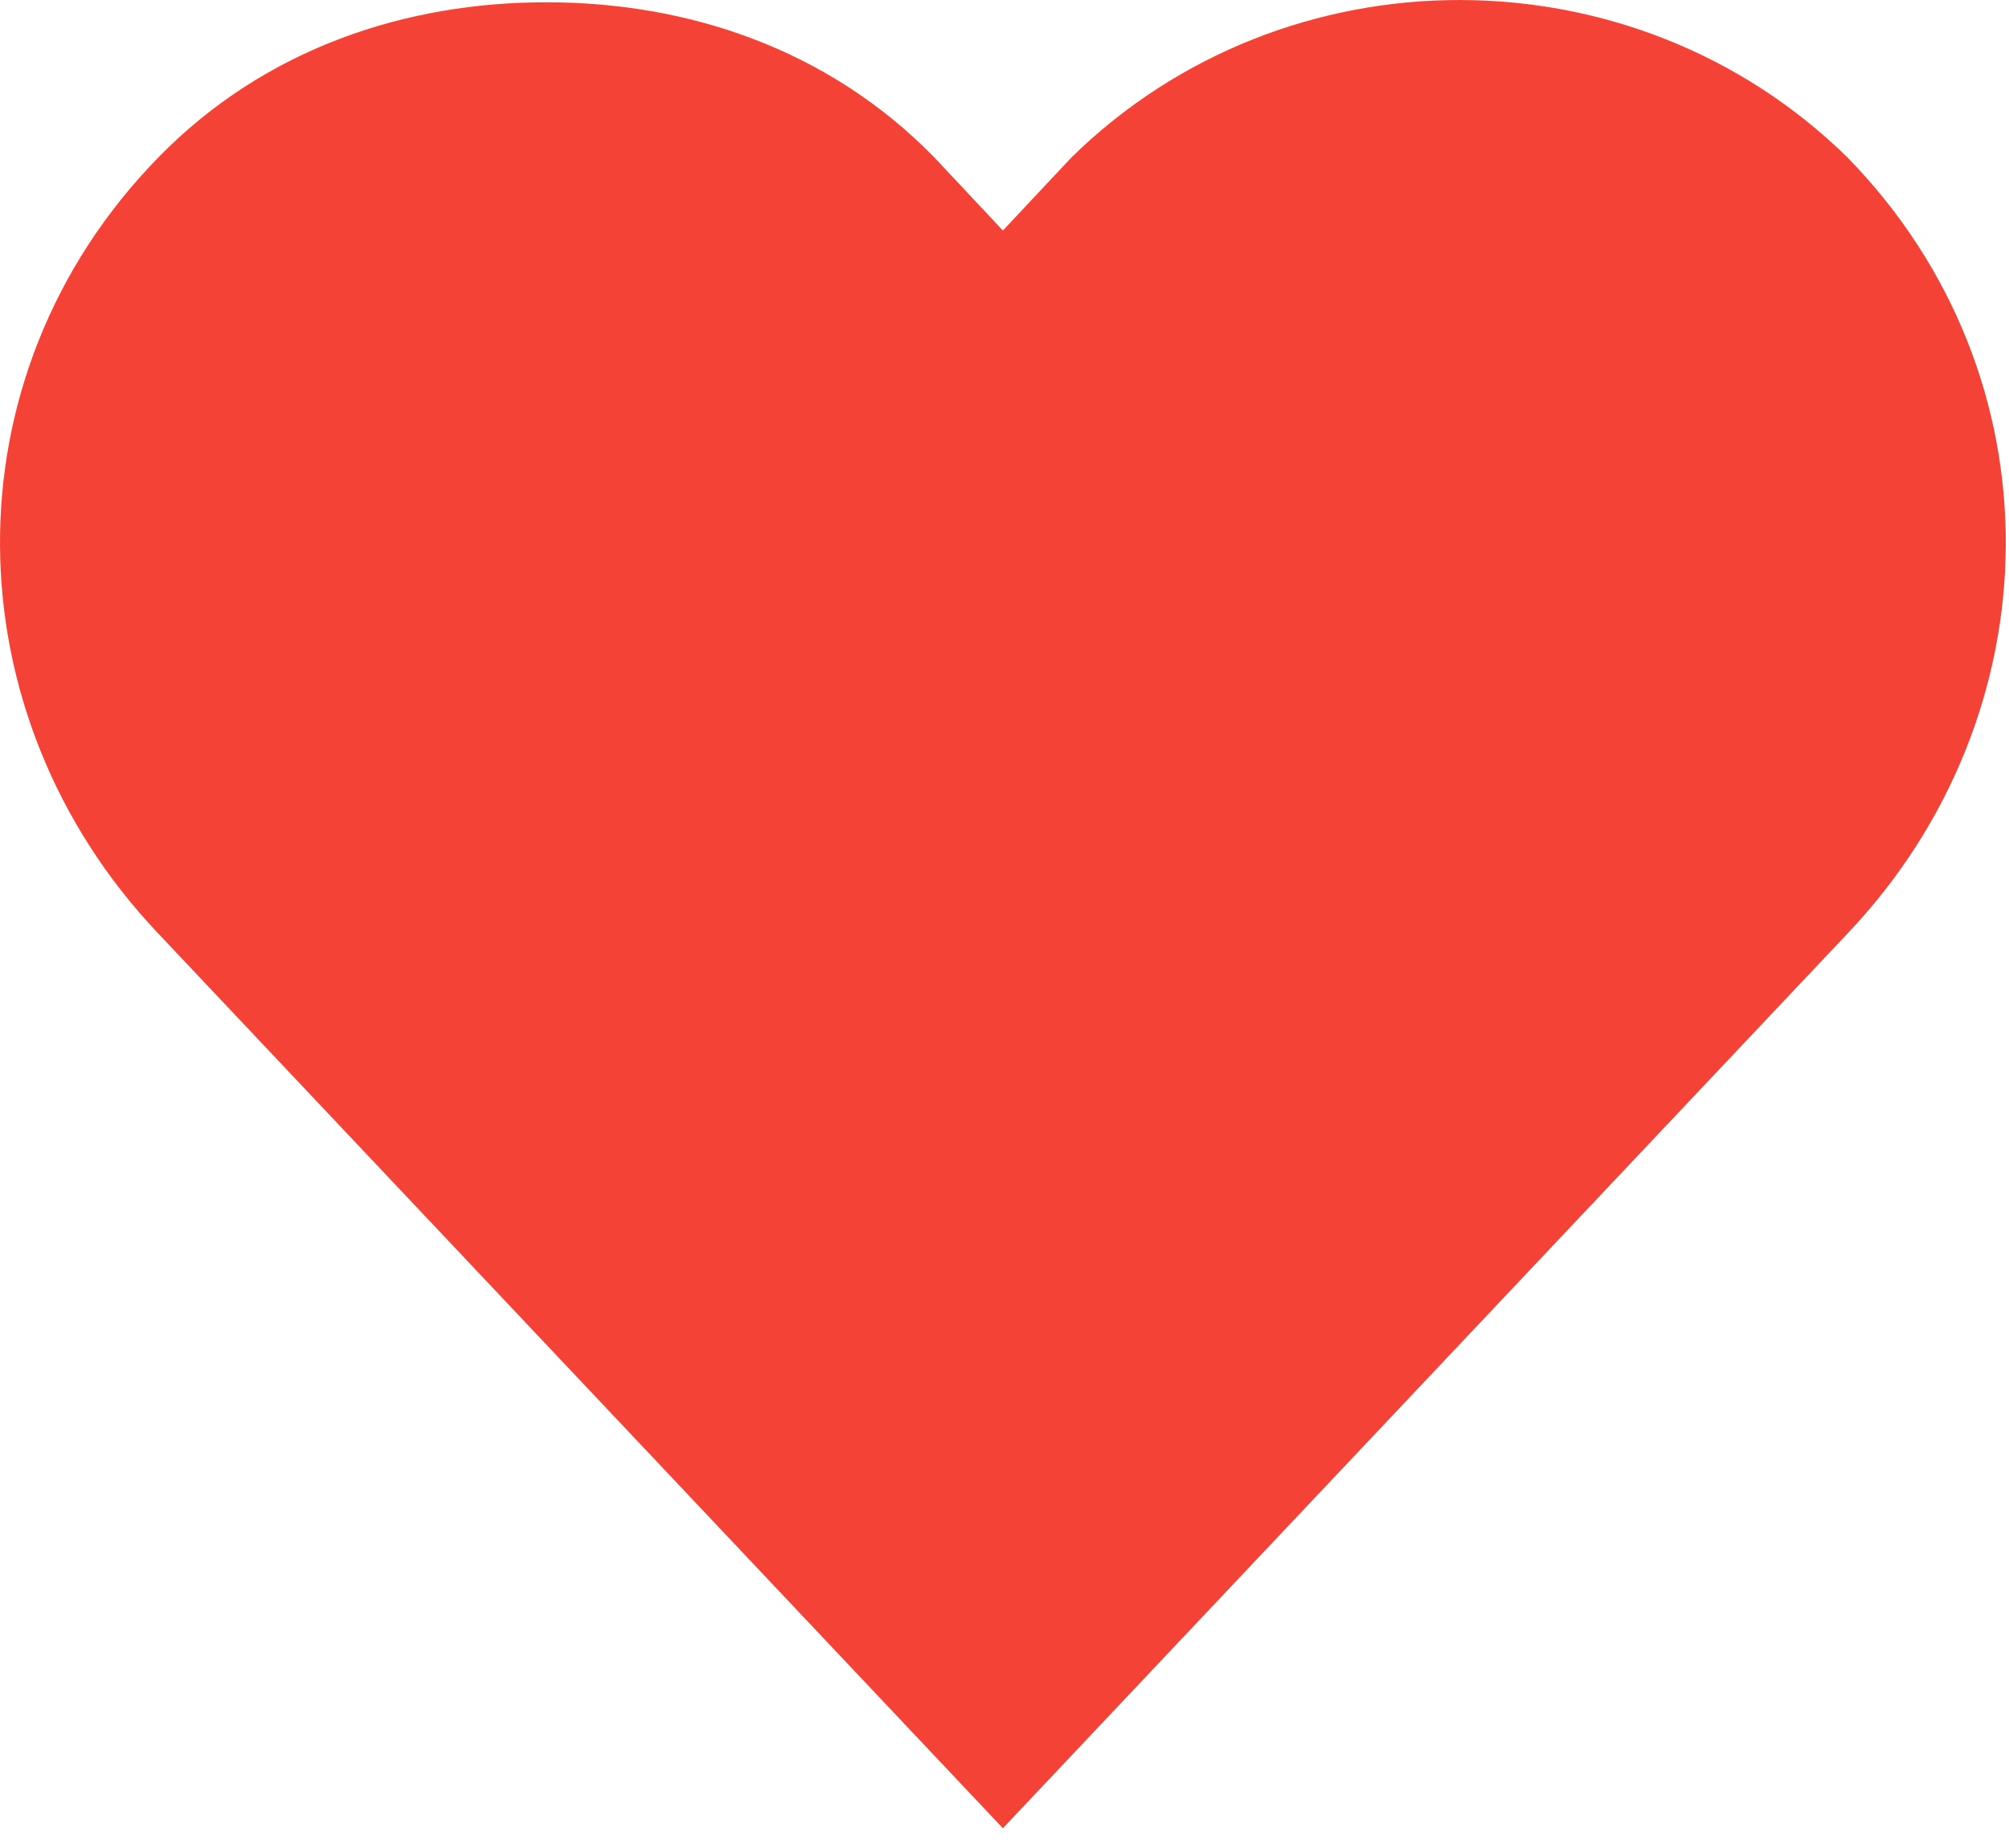<?xml version="1.0" encoding="UTF-8" standalone="no"?><!DOCTYPE svg PUBLIC "-//W3C//DTD SVG 1.1//EN" "http://www.w3.org/Graphics/SVG/1.1/DTD/svg11.dtd"><svg width="100%" height="100%" viewBox="0 0 313 288" version="1.1" xmlns="http://www.w3.org/2000/svg" xmlns:xlink="http://www.w3.org/1999/xlink" xml:space="preserve" xmlns:serif="http://www.serif.com/" style="fill-rule:evenodd;clip-rule:evenodd;stroke-linejoin:round;stroke-miterlimit:2;"><path d="M85.121,0.354c-21.846,0 -43.796,7.113 -60.463,24.188c-33.333,34.141 -32.416,86.779 0,120.921l131.592,139.416l131.592,-139.416c32.421,-34.142 33.333,-86.78 -0,-120.921c-33.334,-32.721 -87.592,-32.721 -120.921,-0l-10.671,11.379l-10.671,-11.379c-16.671,-17.075 -38.617,-24.188 -60.458,-24.188Z" style="fill:#f44336;fill-rule:nonzero;"/></svg>